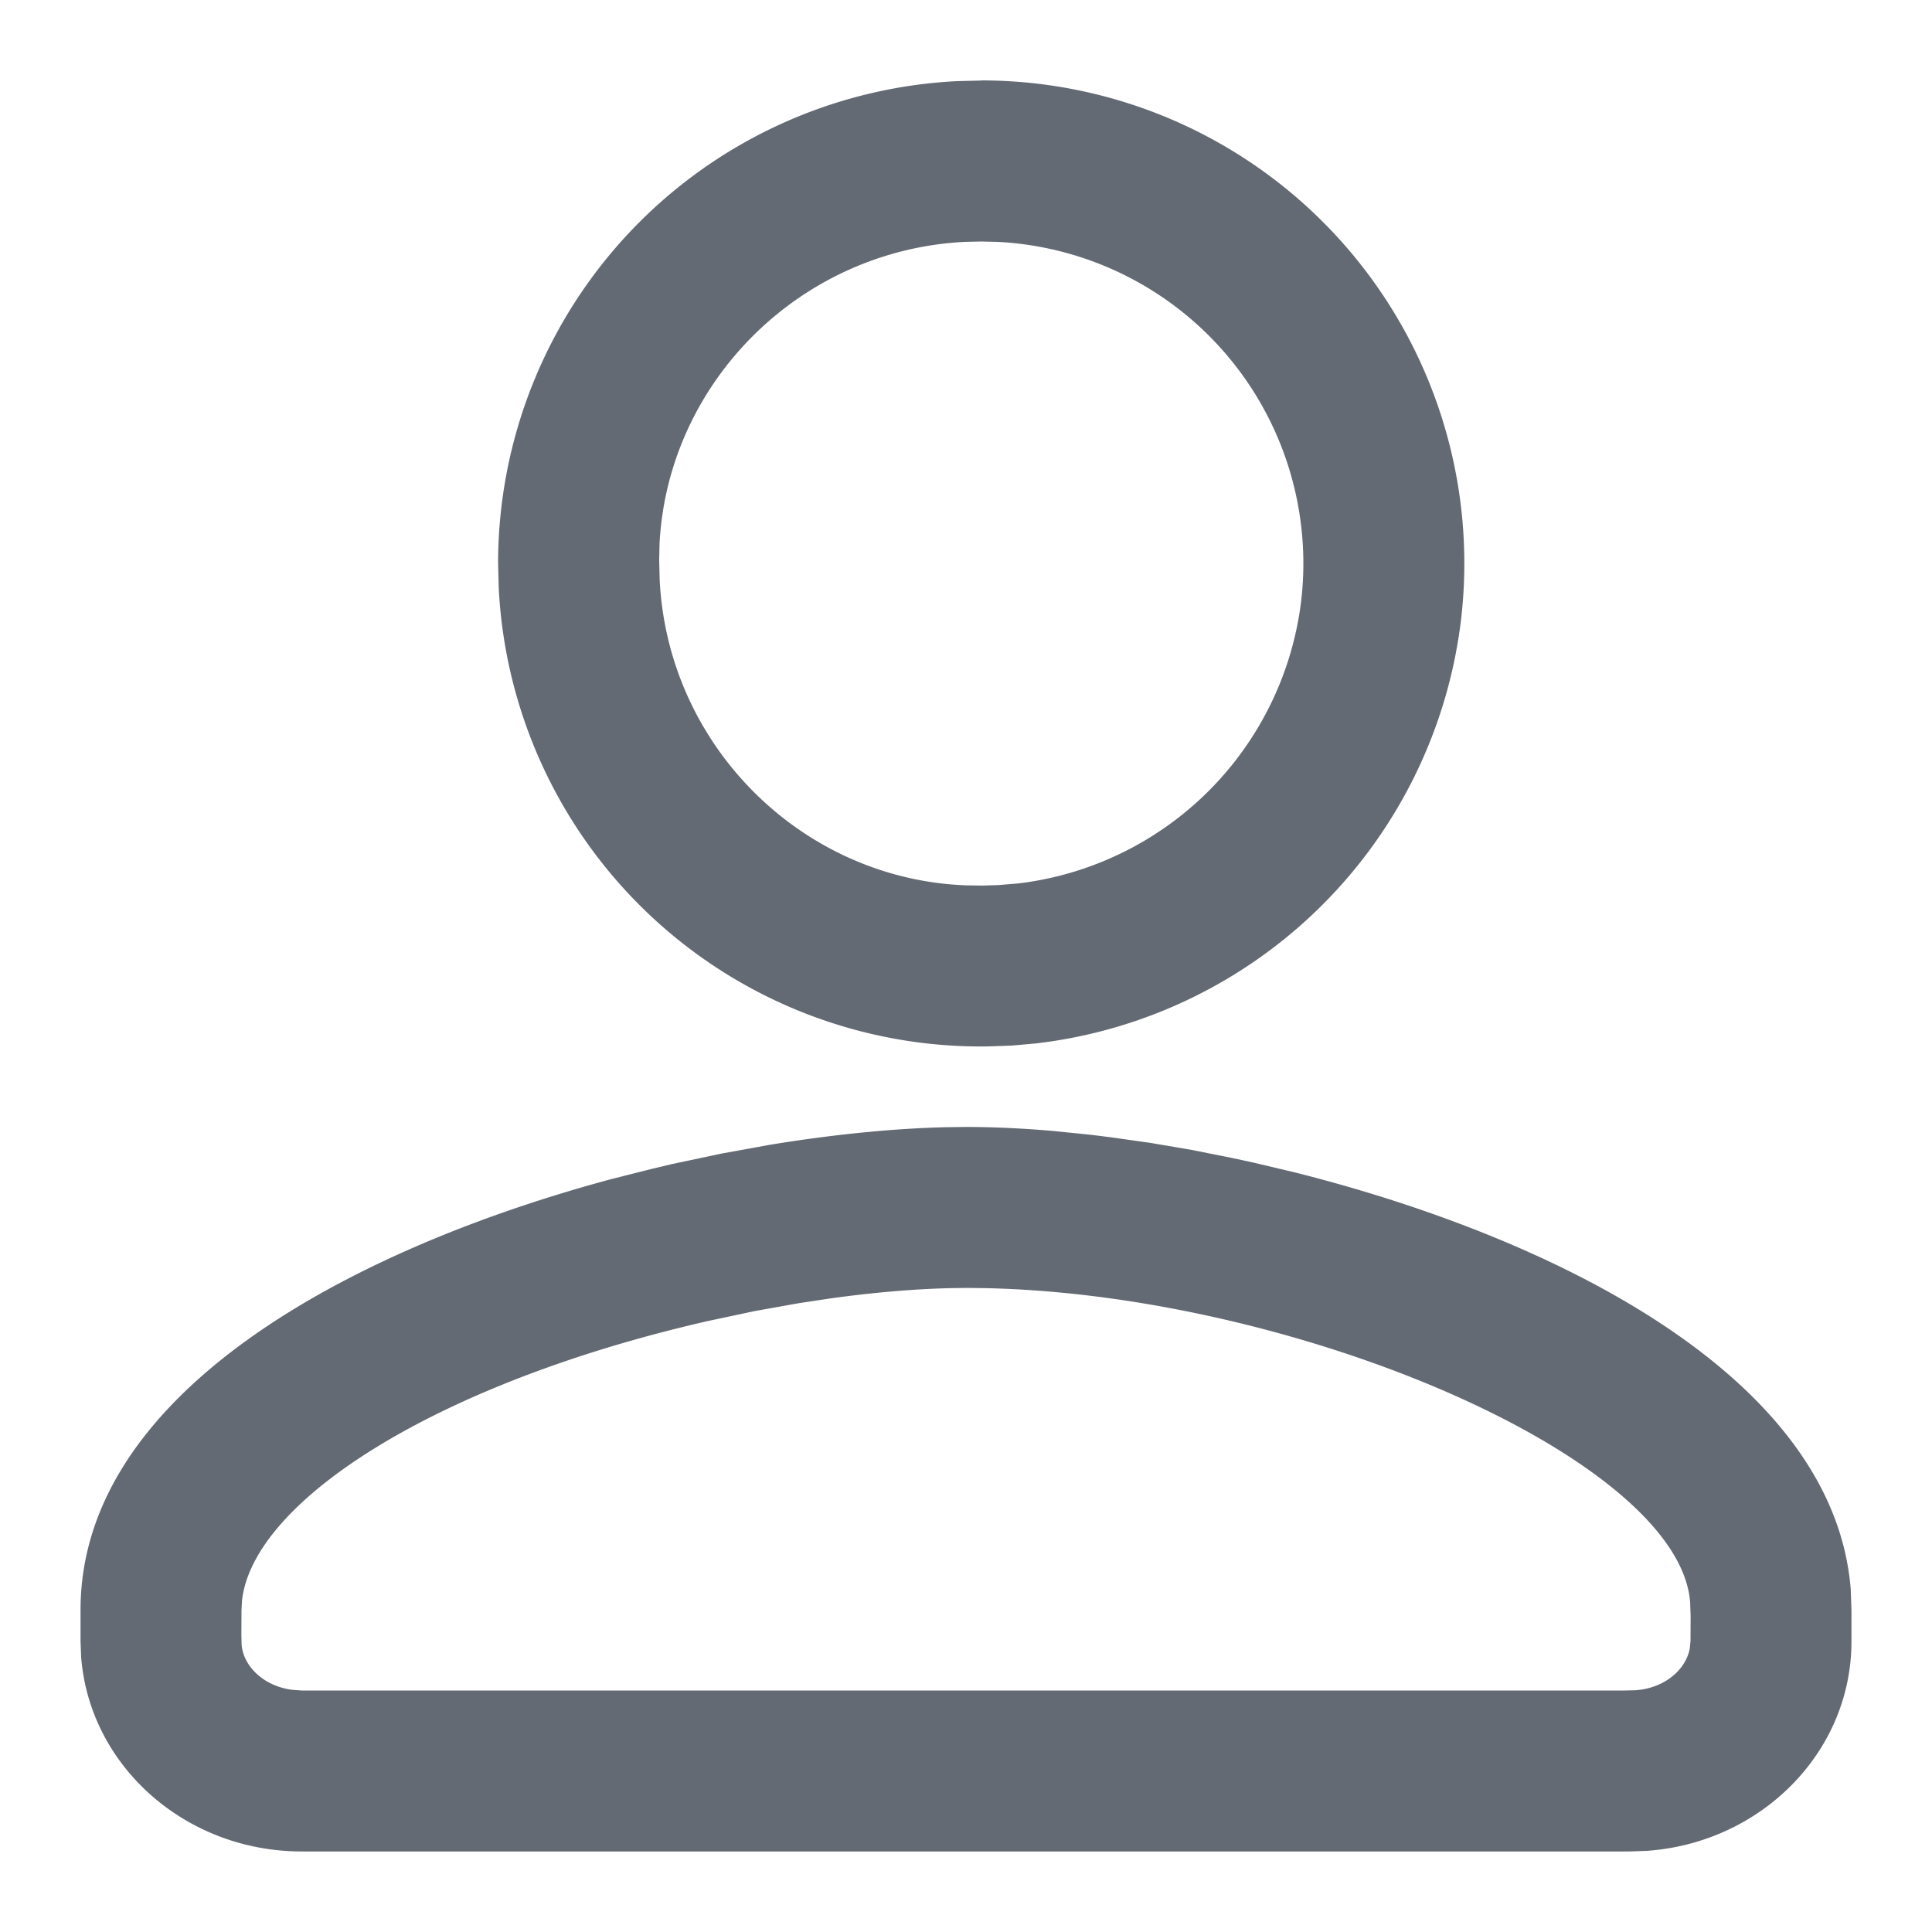 <svg width="16" height="16" xmlns="http://www.w3.org/2000/svg"><path d="M8 9.333c.223 0 .464.011.72.033l.315.032.161.02.332.047.34.058.346.069.175.038.353.084c2.182.553 4.446 1.704 4.585 3.448l.006.172v.26c0 .917-.748 1.668-1.696 1.734l-.137.005h-11c-.967 0-1.758-.71-1.828-1.61l-.005-.13v-.26c0-1.786 2.203-2.977 4.391-3.567l.336-.085.168-.04.41-.087.402-.073c.53-.087 1.03-.136 1.464-.146L8 9.333Zm.005 1.333-.137.002c-.3.007-.64.036-.991.085l-.265.04-.363.065-.39.083c-2.246.514-3.765 1.489-3.855 2.316L2 13.334l-.001.208.002.078c.014.18.185.347.425.375L2.5 14h10.954l.09-.002c.243-.017.418-.172.45-.346l.006-.059.001-.207-.004-.118c-.094-1.186-3.235-2.542-5.828-2.6l-.164-.002Zm.121-10a4 4 0 0 1 3.975 4.455 4.014 4.014 0 0 1-3.52 3.52l-.2.018-.198.007A3.998 3.998 0 0 1 4.13 4.863l-.005-.196a4 4 0 0 1 3.8-3.995l.2-.005Zm0 1.334-.134.003c-1.37.068-2.46 1.166-2.53 2.498l-.003.135.004.163C5.53 6.185 6.65 7.282 8.001 7.332l.131.002.135-.004.168-.014a2.681 2.681 0 0 0 2.341-2.341 2.667 2.667 0 0 0-2.518-2.972L8.126 2Z" fill="#646A73"/></svg>